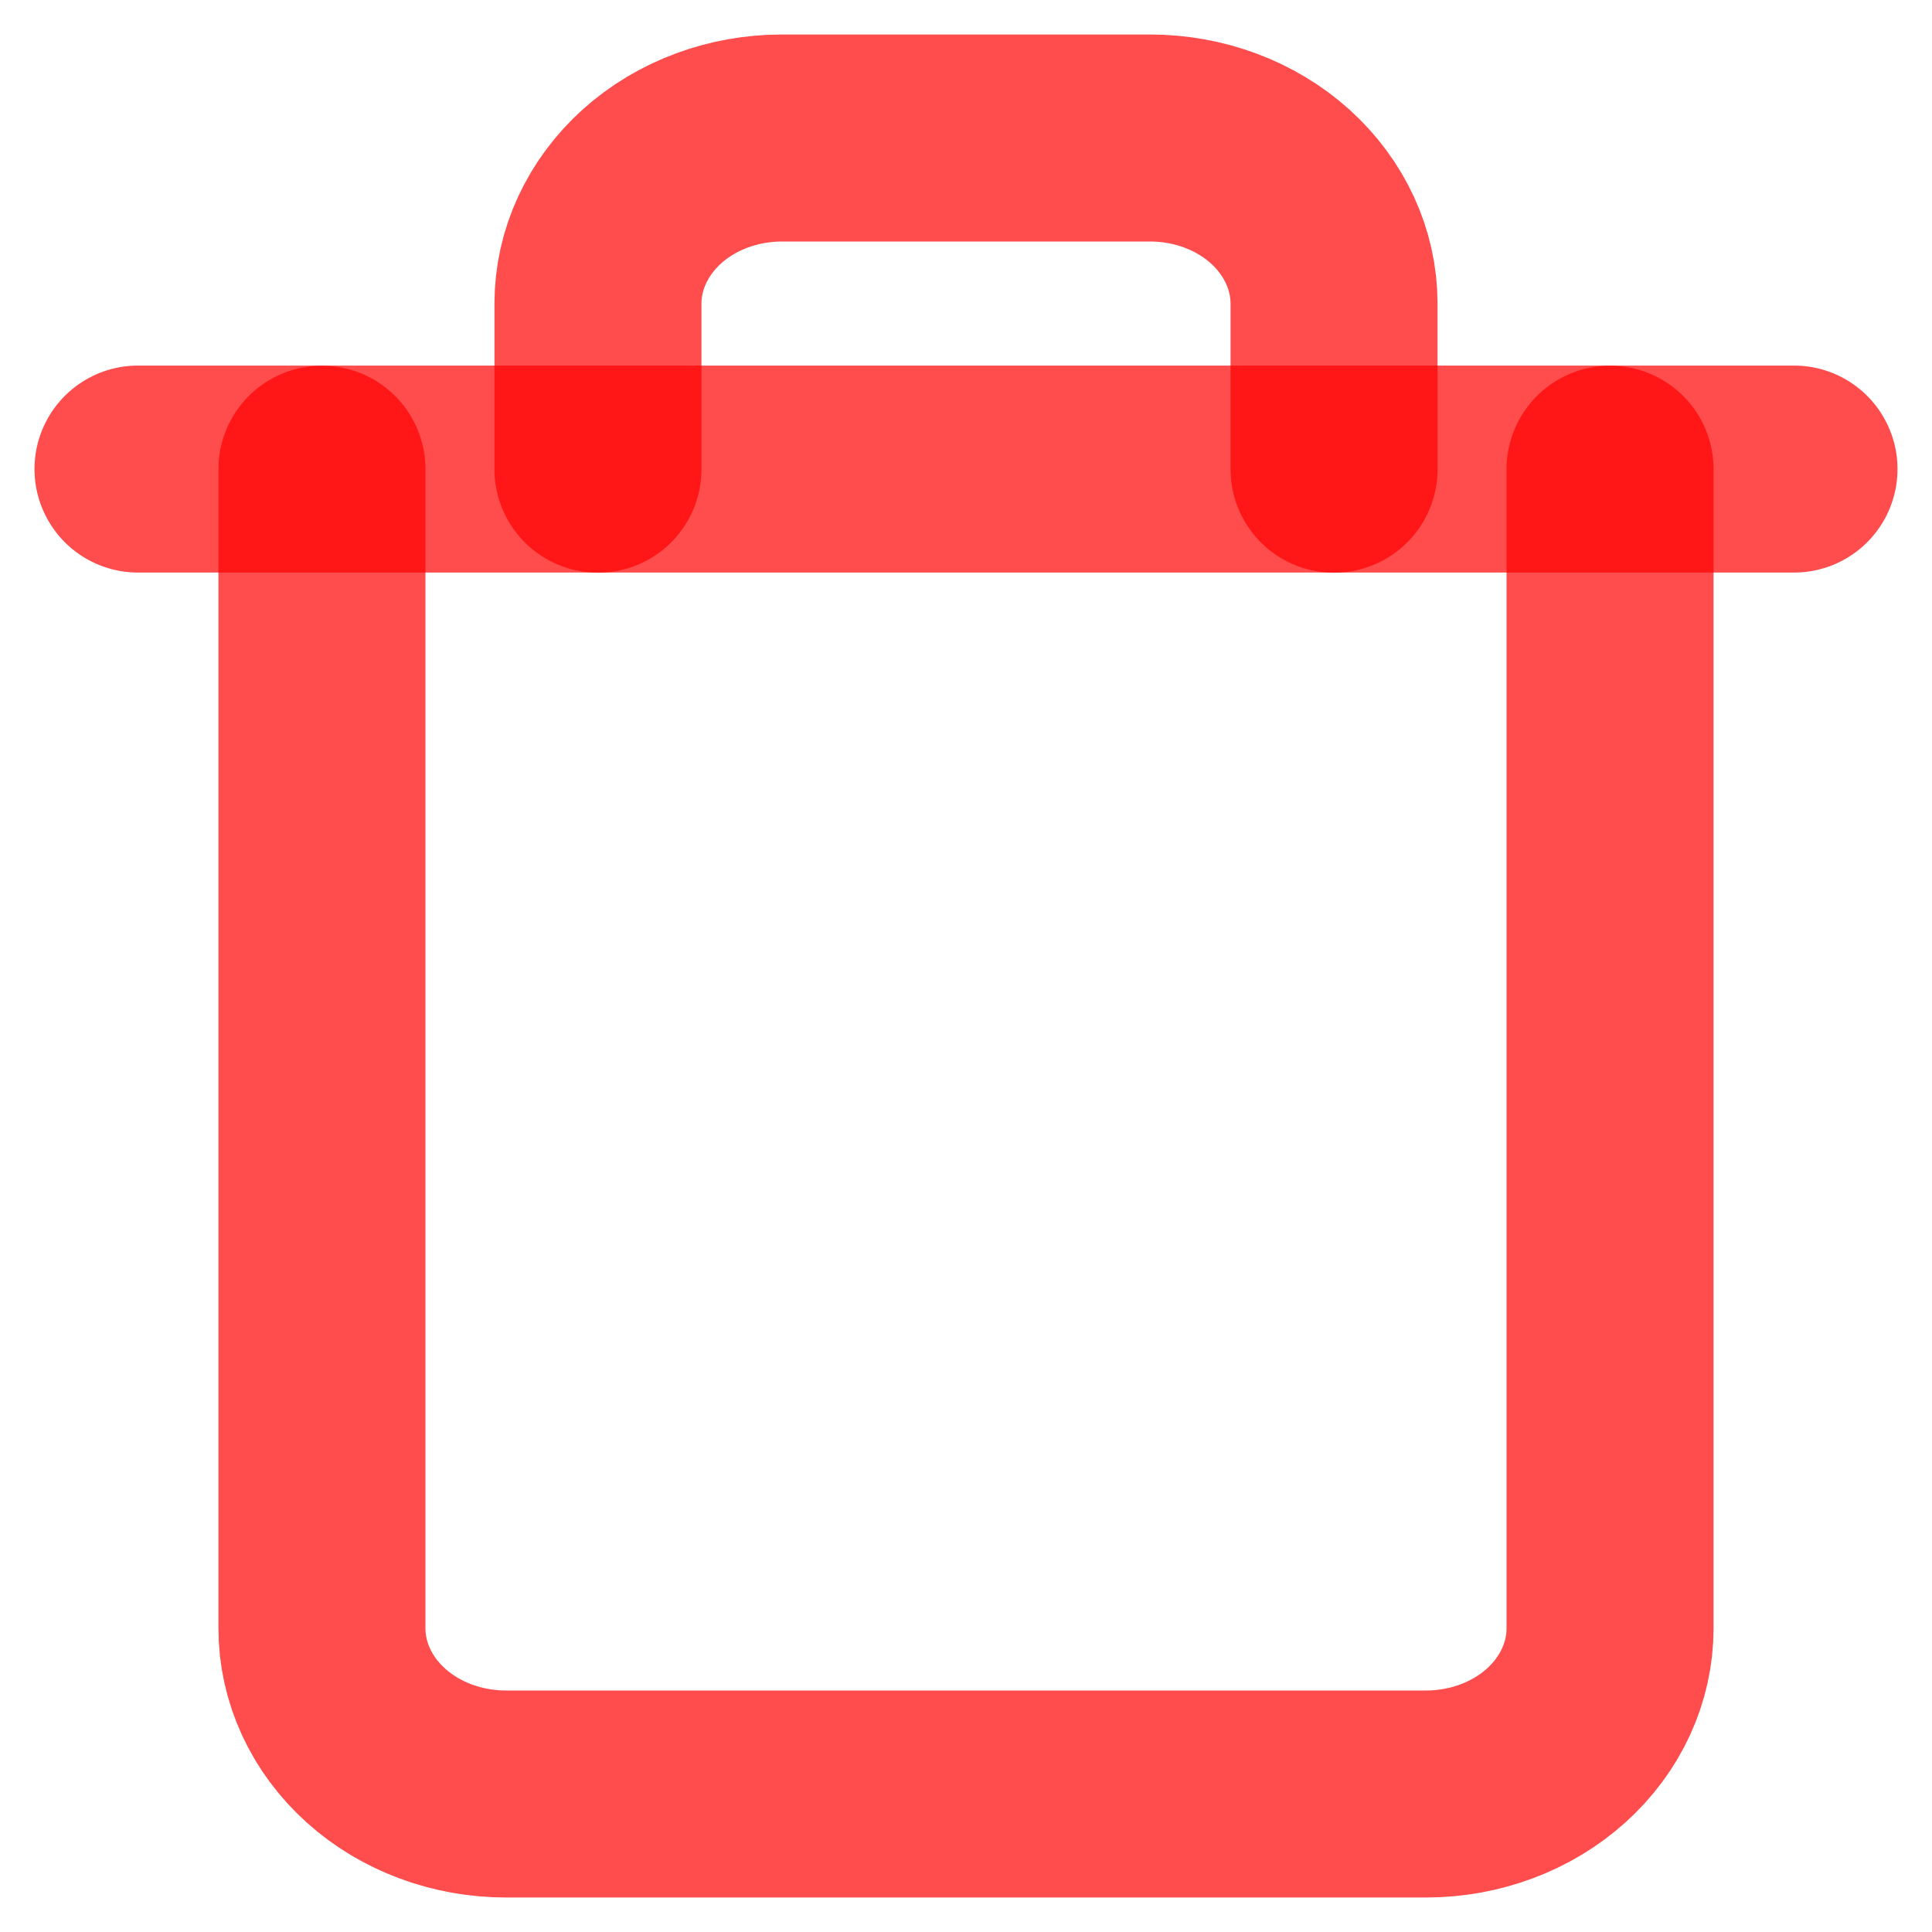 <svg width="14" height="14" viewBox="0 0 14 14" fill="none" xmlns="http://www.w3.org/2000/svg">
<path d="M1 3.399H2.333H13" stroke="#FF0000" stroke-opacity="0.7" stroke-width="1.5" stroke-linecap="round" stroke-linejoin="round"/>
<path d="M11.667 3.4V11.8C11.667 12.118 11.526 12.424 11.276 12.649C11.026 12.874 10.687 13 10.333 13H3.667C3.313 13 2.974 12.874 2.724 12.649C2.474 12.424 2.333 12.118 2.333 11.8V3.4M4.333 3.4V2.2C4.333 1.882 4.474 1.577 4.724 1.351C4.974 1.126 5.313 1 5.667 1H8.333C8.687 1 9.026 1.126 9.276 1.351C9.526 1.577 9.667 1.882 9.667 2.2V3.4" stroke="#FF0000" stroke-opacity="0.7" stroke-width="1.5" stroke-linecap="round" stroke-linejoin="round"/>
</svg>
